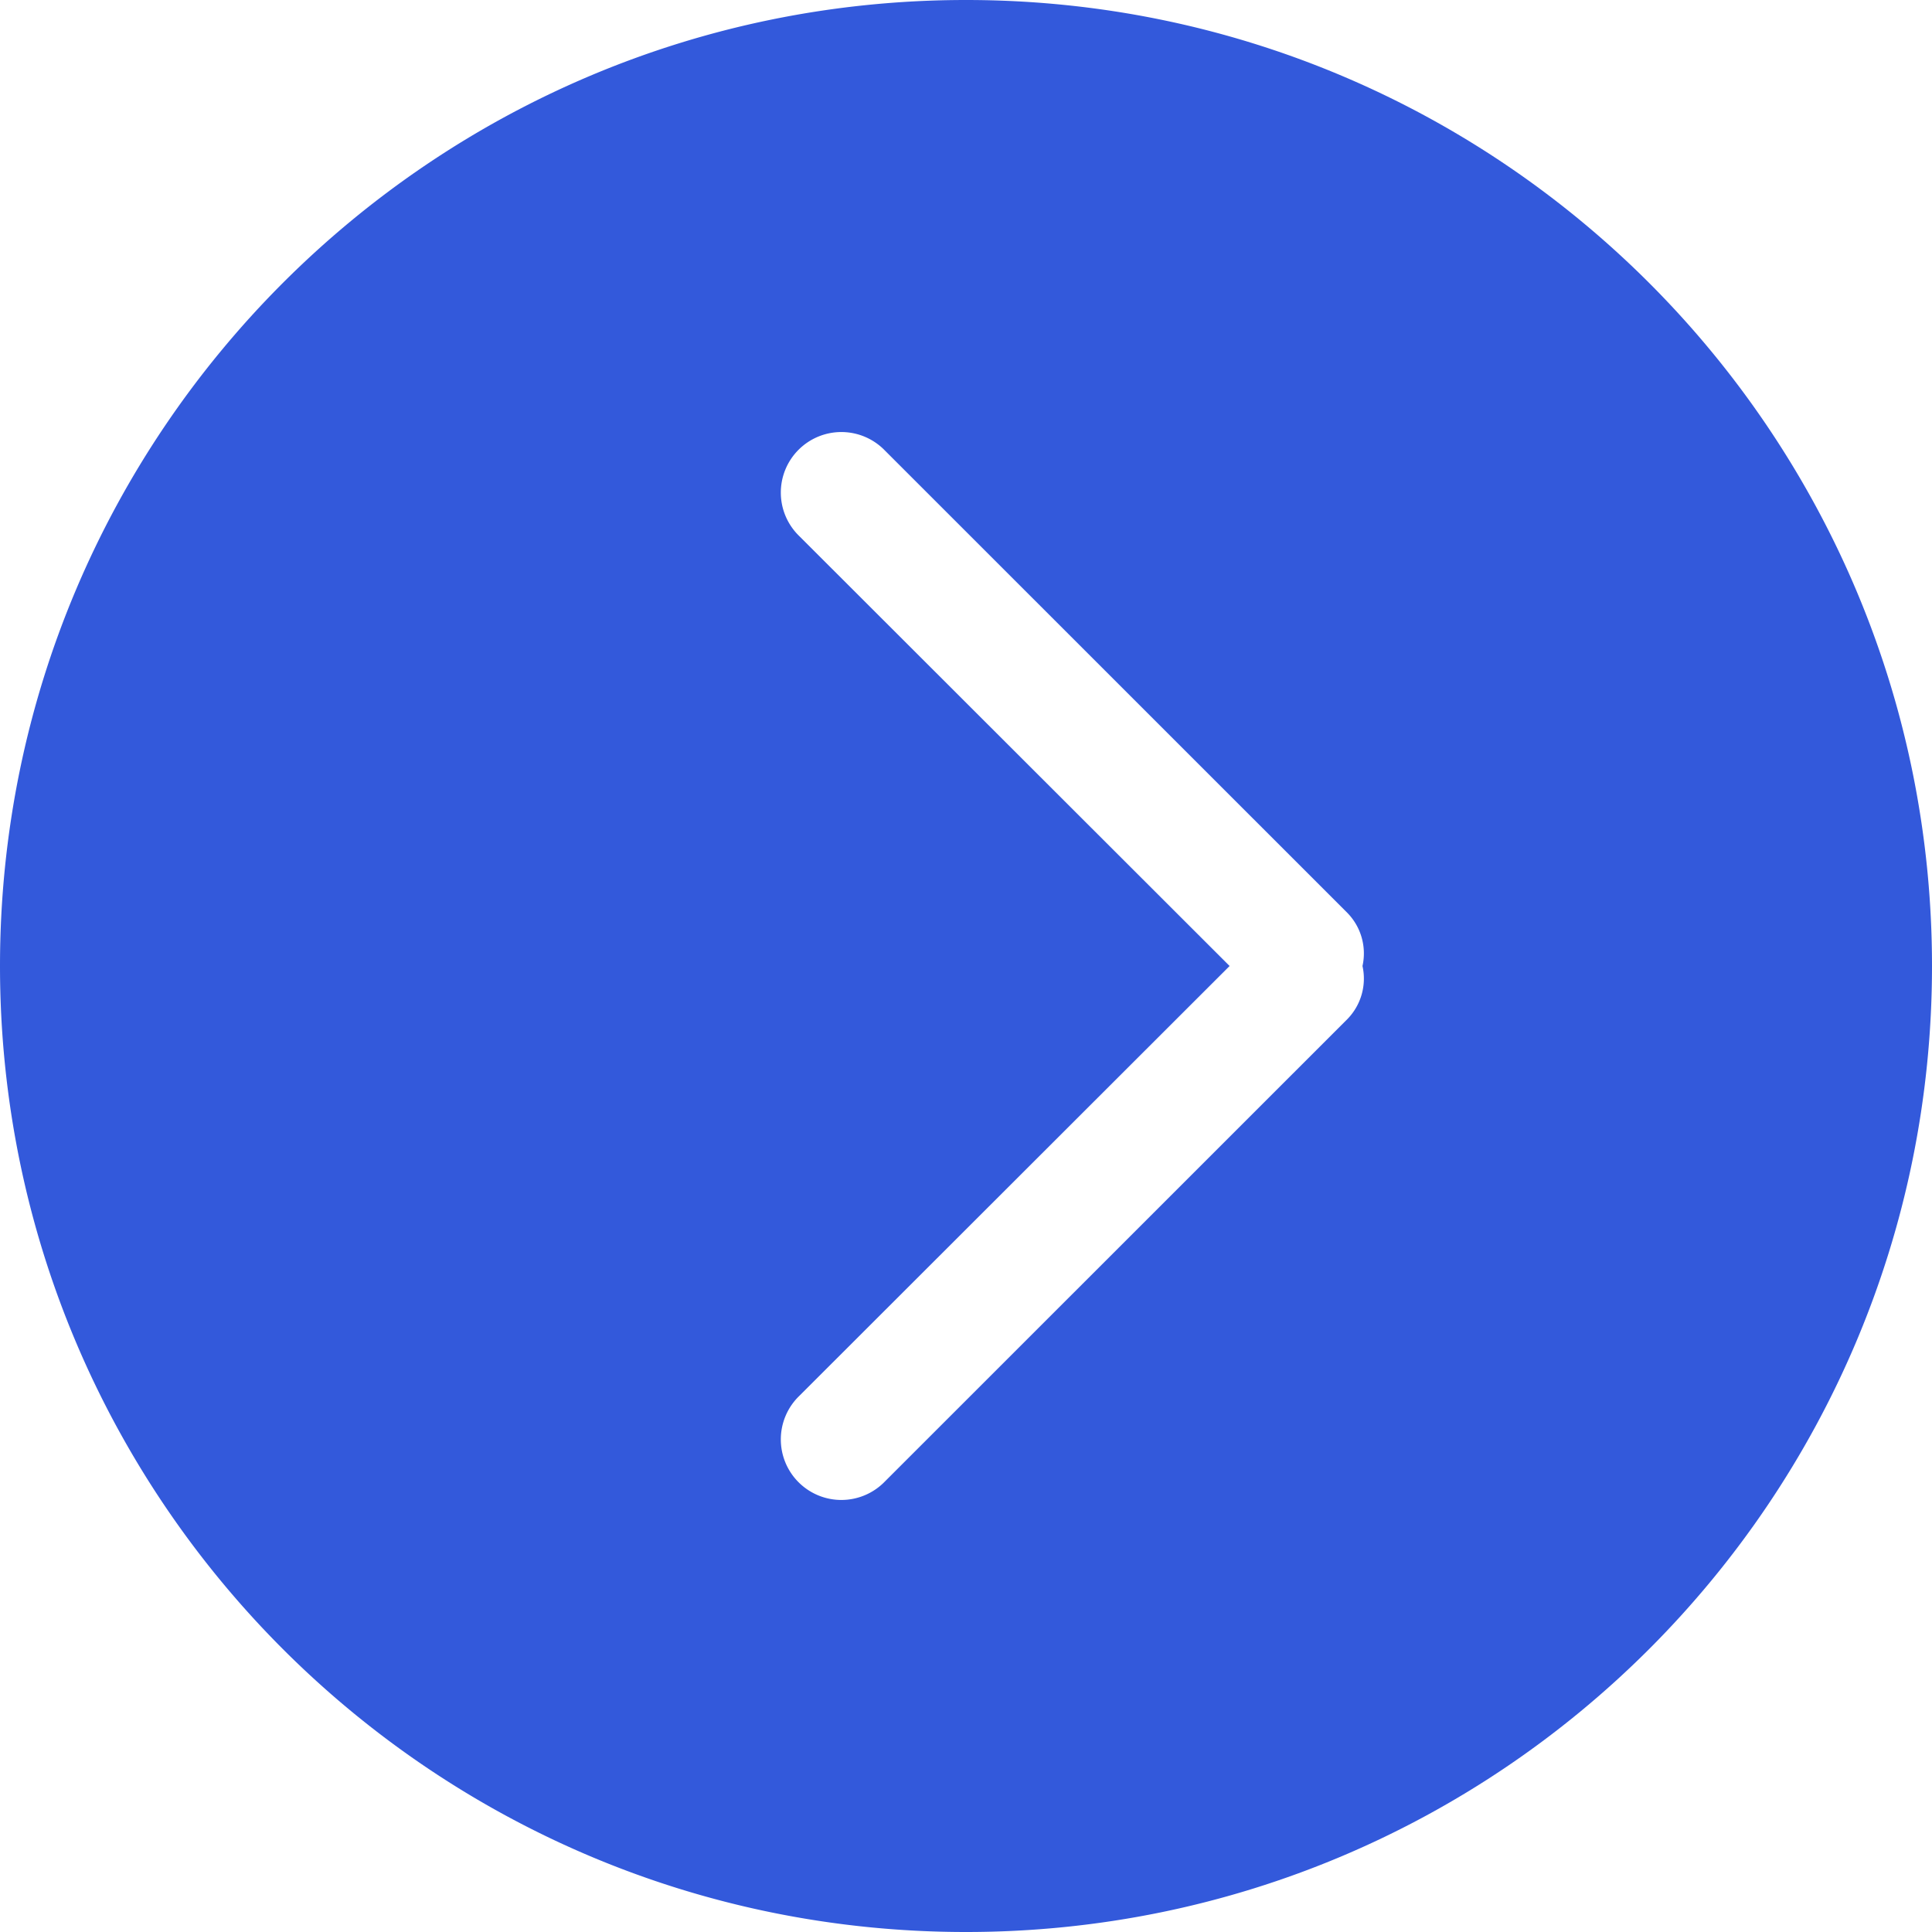 <svg xmlns="http://www.w3.org/2000/svg" width="18" height="18" viewBox="0 0 18 18">
    <path fill="#3359DB" fill-rule="nonzero" d="M8.245 4.198l4.309 4.308a.54.54 0 0 1 .14.494.54.54 0 0 1-.14.494l-4.309 4.308a.564.564 0 1 1-.799-.796L11.456 9l-4.01-4.006a.564.564 0 1 1 .799-.796zM0 9c0 4.97 4.027 9 9 9s9-4.03 9-9-4.027-9-9-9-9 4.03-9 9z"/>
</svg>
